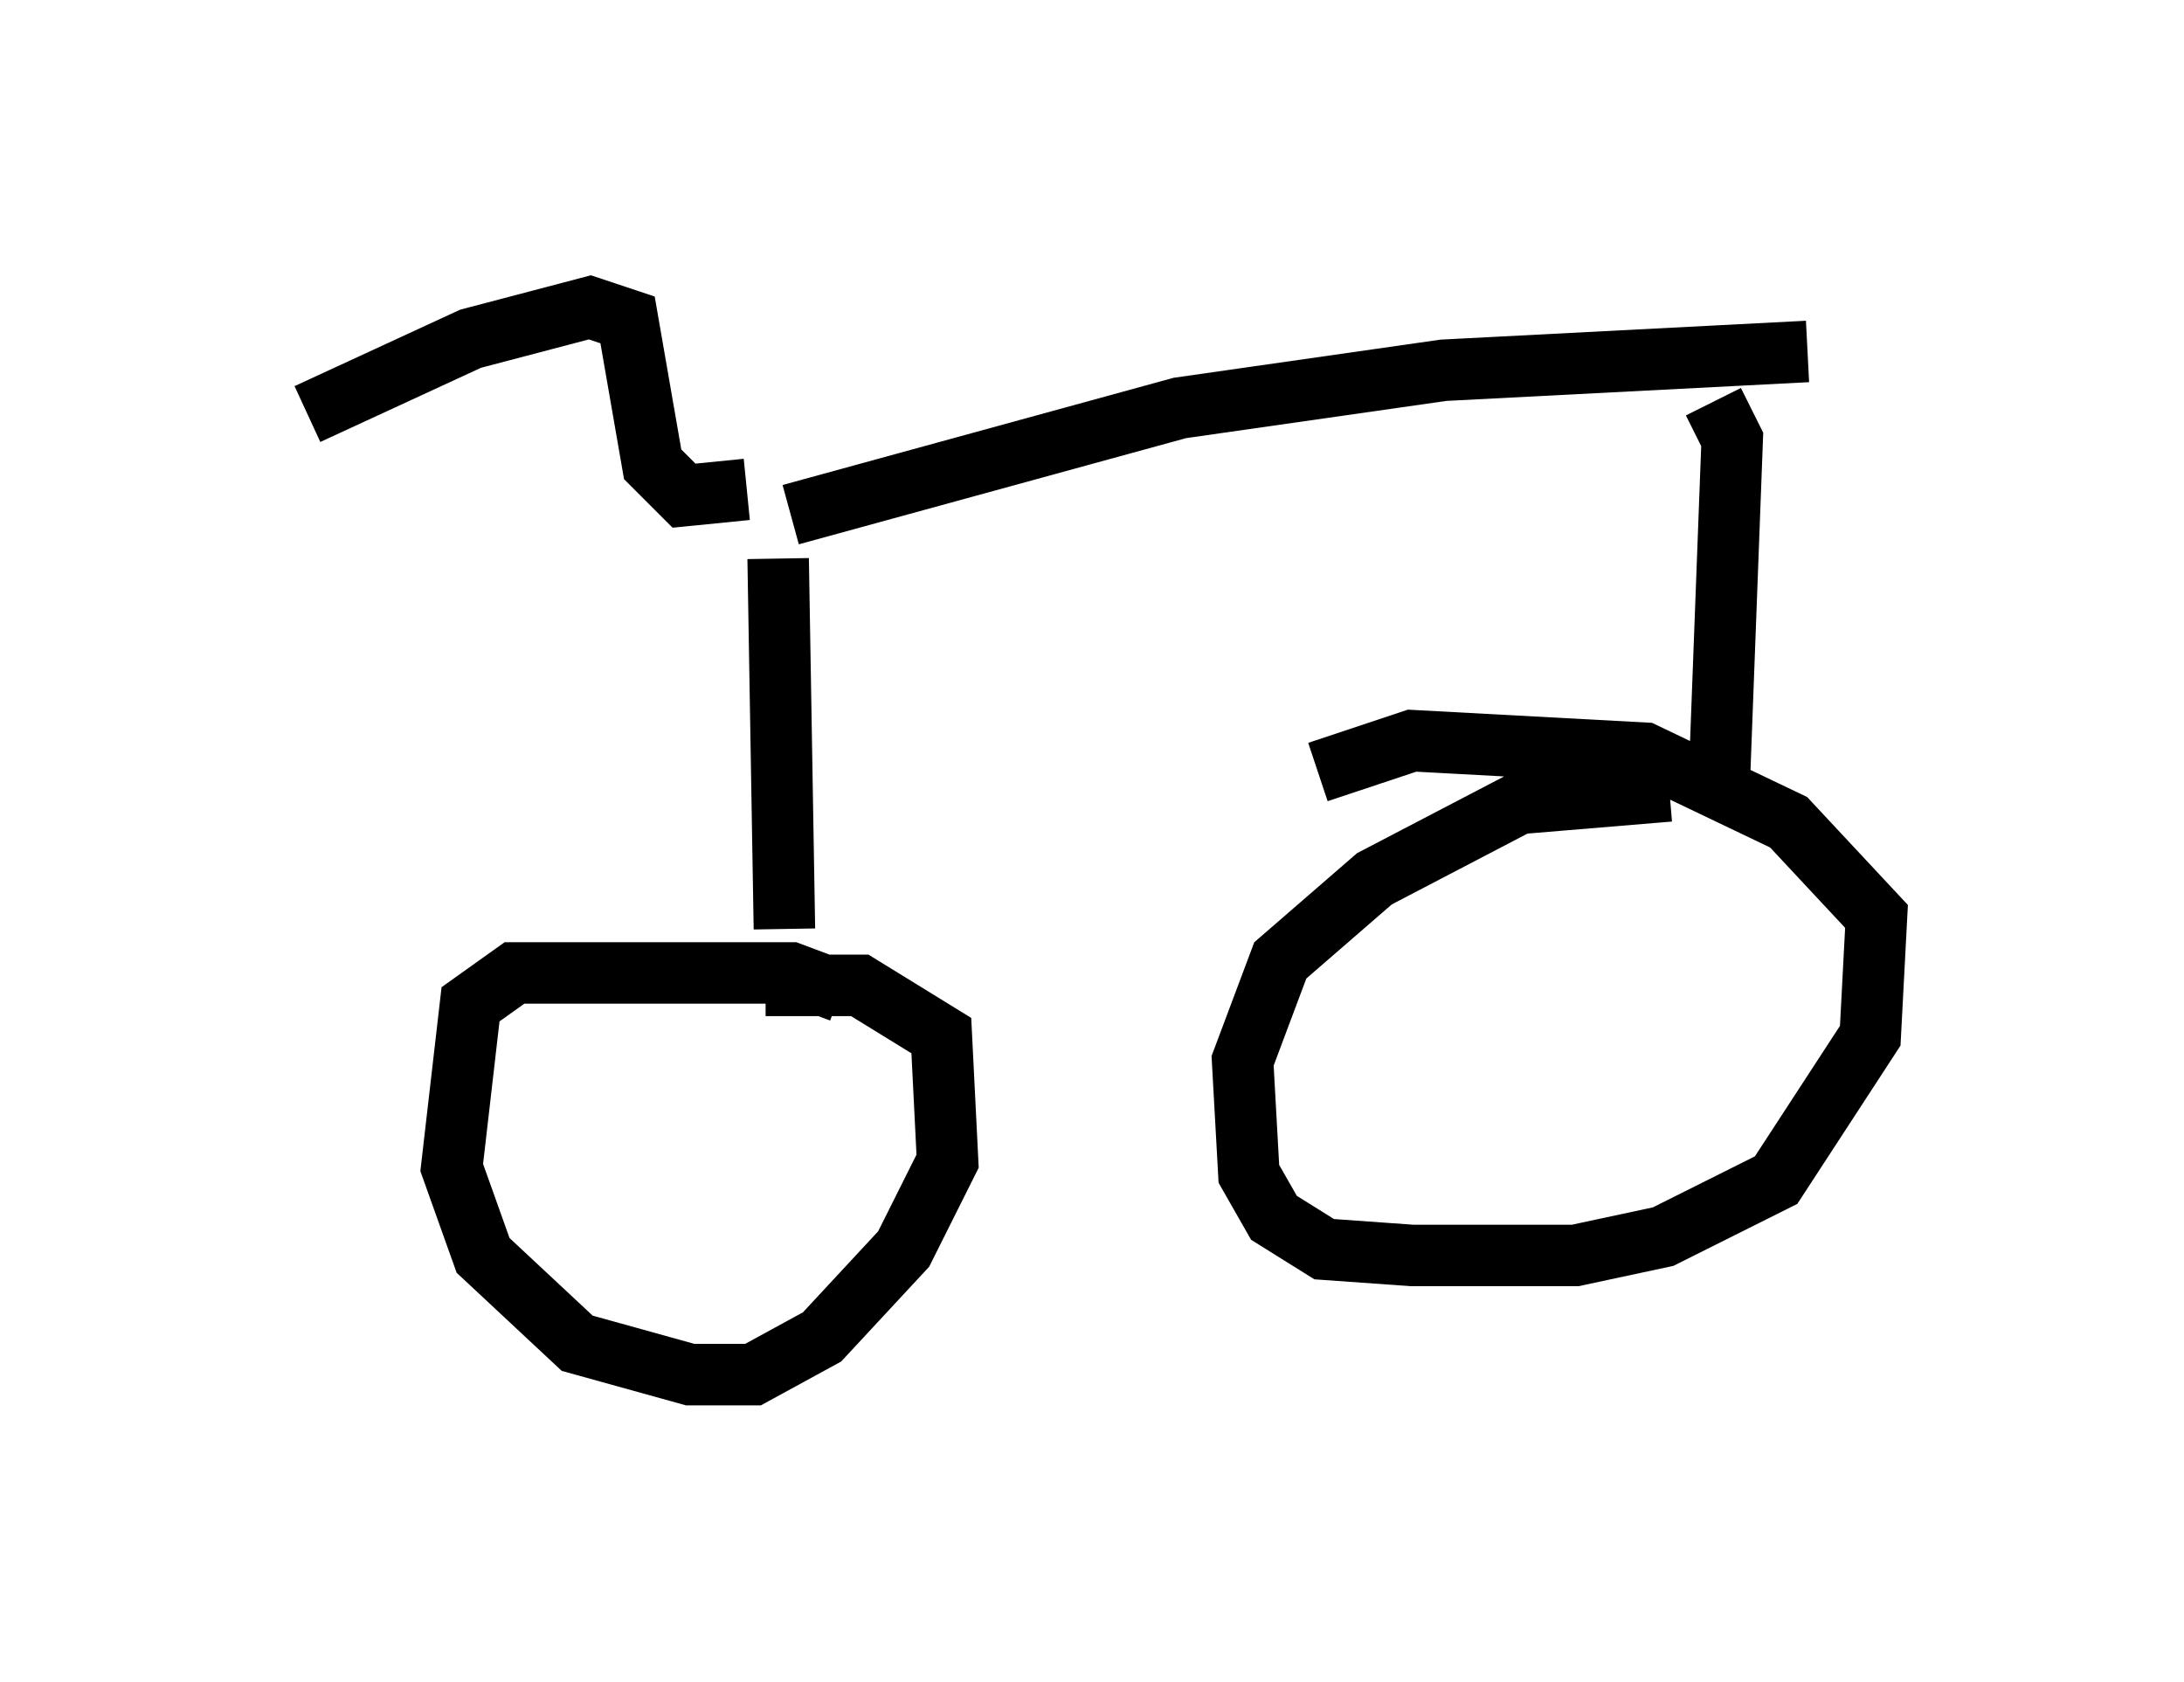 <?xml version="1.0" encoding="utf-8" ?>
<svg baseProfile="full" height="27.354" version="1.1" width="35.521" xmlns="http://www.w3.org/2000/svg" xmlns:ev="http://www.w3.org/2001/xml-events" xmlns:xlink="http://www.w3.org/1999/xlink"><defs /><rect fill="white" height="27.354" width="35.521" x="0" y="0" /><path d="M11.533, 8.471 m1.327, -0.102 l6.329, -1.735 4.288, -0.613 l5.921, -0.306 m-1.531, 0.817 l0.306, 0.613 -0.204, 5.41 m-0.817, 0.306 l-2.45, 0.204 -2.348, 1.225 l-1.531, 1.327 -0.613, 1.633 l0.102, 1.838 0.408, 0.715 l0.817, 0.51 1.429, 0.102 l2.654, 0.0 1.429, -0.306 l1.838, -0.919 1.531, -2.348 l0.102, -1.94 -1.429, -1.531 l-2.348, -1.123 -3.777, -0.204 l-1.531, 0.51 m-8.779, -3.471 l0.102, 6.023 m0.919, 1.021 l-0.817, -0.306 -4.492, 0.0 l-0.715, 0.51 -0.306, 2.654 l0.51, 1.429 1.531, 1.429 l1.838, 0.51 1.021, 0.0 l1.123, -0.613 1.327, -1.429 l0.715, -1.429 -0.102, -2.042 l-1.327, -0.817 -1.531, 0.0 m-0.306, -8.065 l-1.021, 0.102 -0.51, -0.51 l-0.408, -2.348 -0.613, -0.204 l-1.94, 0.51 -2.654, 1.225 " fill="none" stroke="black" stroke-width="1" /></svg>